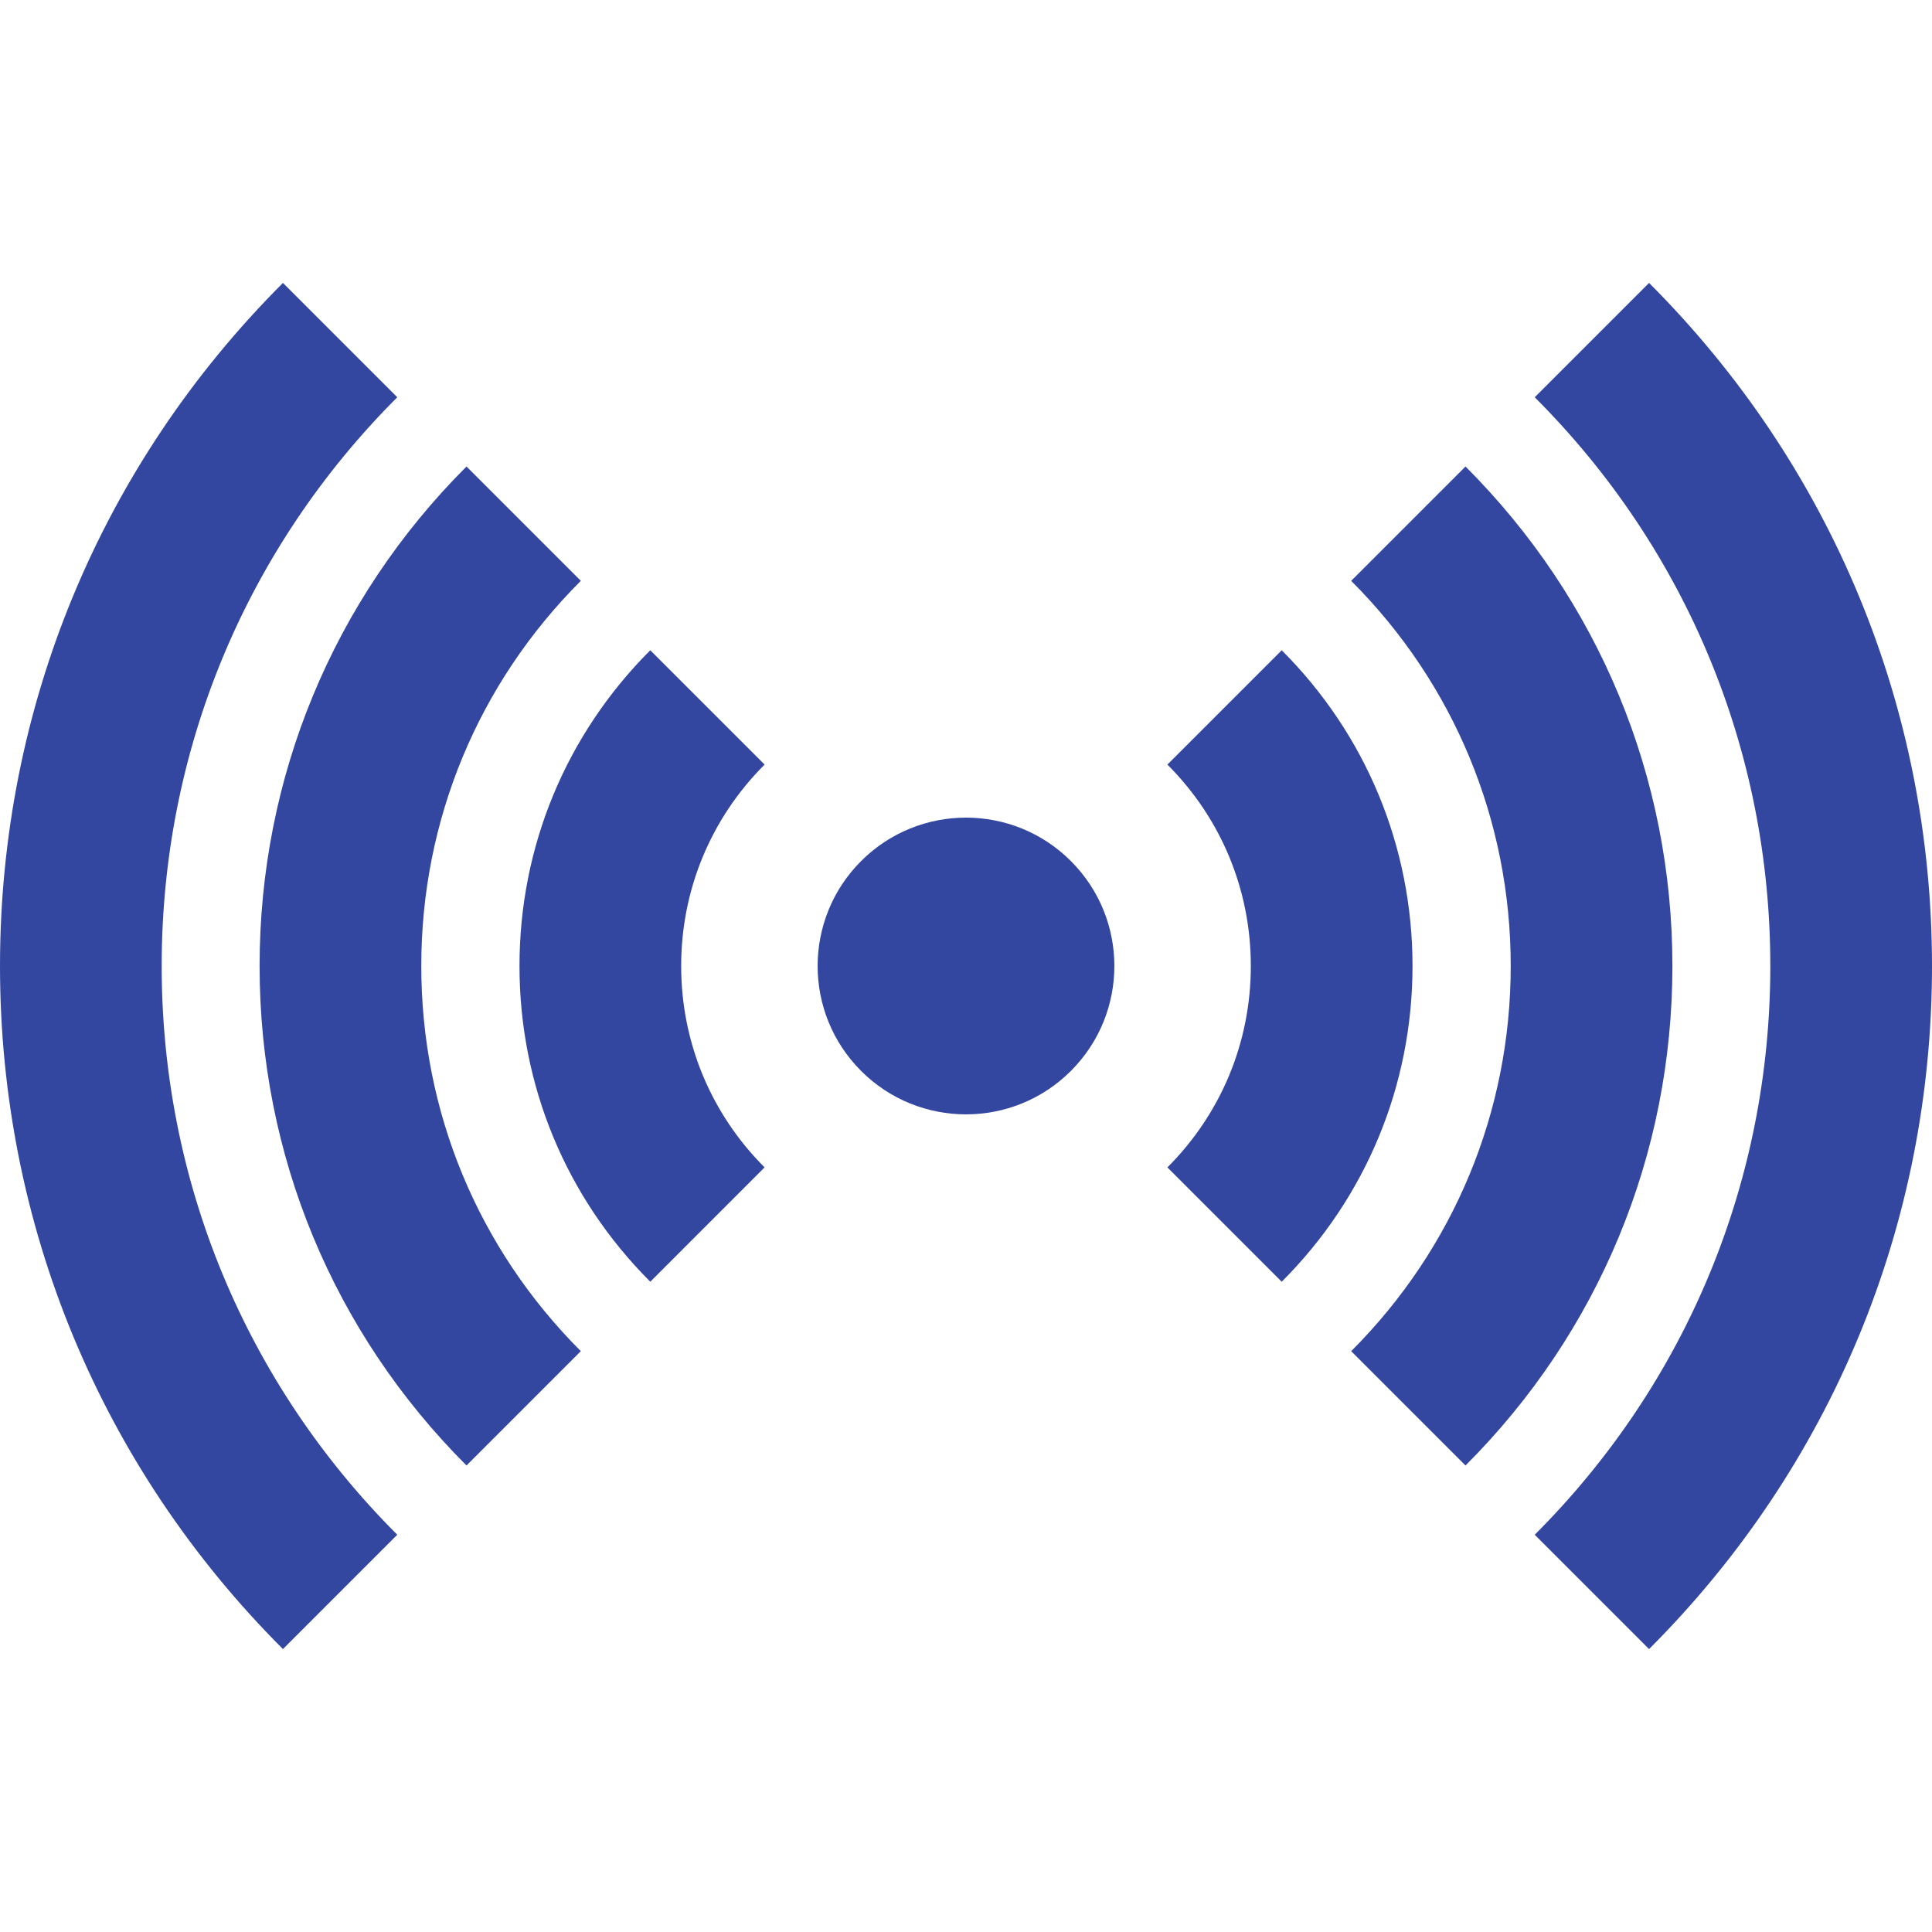 <svg width="286.789" height="286.789" xmlns="http://www.w3.org/2000/svg" xml:space="preserve" version="1.1">

 <g>
  <title>Layer 1</title>
  <g id="svg_1">
   <path fill="#3347a1" id="svg_2" d="m58.971,58.97l-16.971,-16.971c-27.084,27.084 -42,63.093 -42,101.396s14.916,74.311 42,101.395l16.971,-16.971c-22.551,-22.551 -34.971,-52.533 -34.971,-84.424s12.42,-61.875 34.971,-84.425z"/>
   <path fill="#3347a1" id="svg_3" d="m86.219,86.22l-16.971,-16.971c-19.806,19.804 -30.713,46.136 -30.713,74.146s10.907,54.342 30.713,74.145l16.971,-16.971c-15.272,-15.271 -23.684,-35.576 -23.684,-57.175s8.411,-41.903 23.684,-57.174z"/>
   <path fill="#3347a1" id="svg_4" d="m96.528,96.526c-12.52,12.519 -19.414,29.163 -19.414,46.868s6.896,34.35 19.415,46.867l16.969,-16.973c-7.985,-7.984 -12.384,-18.602 -12.384,-29.895c0,-11.294 4.398,-21.912 12.385,-29.898l-16.971,-16.969z"/>
   <path fill="#3347a1" id="svg_5" d="m244.789,41.999l-16.971,16.971c22.551,22.551 34.971,52.533 34.971,84.425s-12.42,61.874 -34.971,84.425l16.971,16.971c27.084,-27.084 42,-63.093 42,-101.395s-14.916,-74.313 -42,-101.397z"/>
   <path fill="#3347a1" id="svg_6" d="m217.541,69.249l-16.971,16.971c15.272,15.271 23.684,35.576 23.684,57.175s-8.411,41.903 -23.684,57.175l16.971,16.971c19.806,-19.804 30.713,-46.136 30.713,-74.145s-10.907,-54.343 -30.713,-74.147z"/>
   <path fill="#3347a1" id="svg_7" d="m190.261,96.526l-16.971,16.971c7.986,7.985 12.385,18.604 12.385,29.898c0,11.293 -4.398,21.91 -12.384,29.895l16.969,16.973c12.52,-12.518 19.415,-29.162 19.415,-46.867s-6.895,-34.351 -19.414,-46.87z"/>
   <path fill="#3347a1" id="svg_8" d="m143.395,121.369c-5.637,0 -11.272,2.15 -15.574,6.451c-8.601,8.602 -8.601,22.545 0,31.148c4.302,4.3 9.937,6.449 15.574,6.449s11.272,-2.149 15.572,-6.449c8.602,-8.604 8.602,-22.547 0,-31.148c-4.299,-4.301 -9.935,-6.451 -15.572,-6.451z"/>
  </g>
  <g id="svg_9"/>
  <g id="svg_10"/>
  <g id="svg_11"/>
  <g id="svg_12"/>
  <g id="svg_13"/>
  <g id="svg_14"/>
  <g id="svg_15"/>
  <g id="svg_16"/>
  <g id="svg_17"/>
  <g id="svg_18"/>
  <g id="svg_19"/>
  <g id="svg_20"/>
  <g id="svg_21"/>
  <g id="svg_22"/>
  <g id="svg_23"/>
 </g>
</svg>